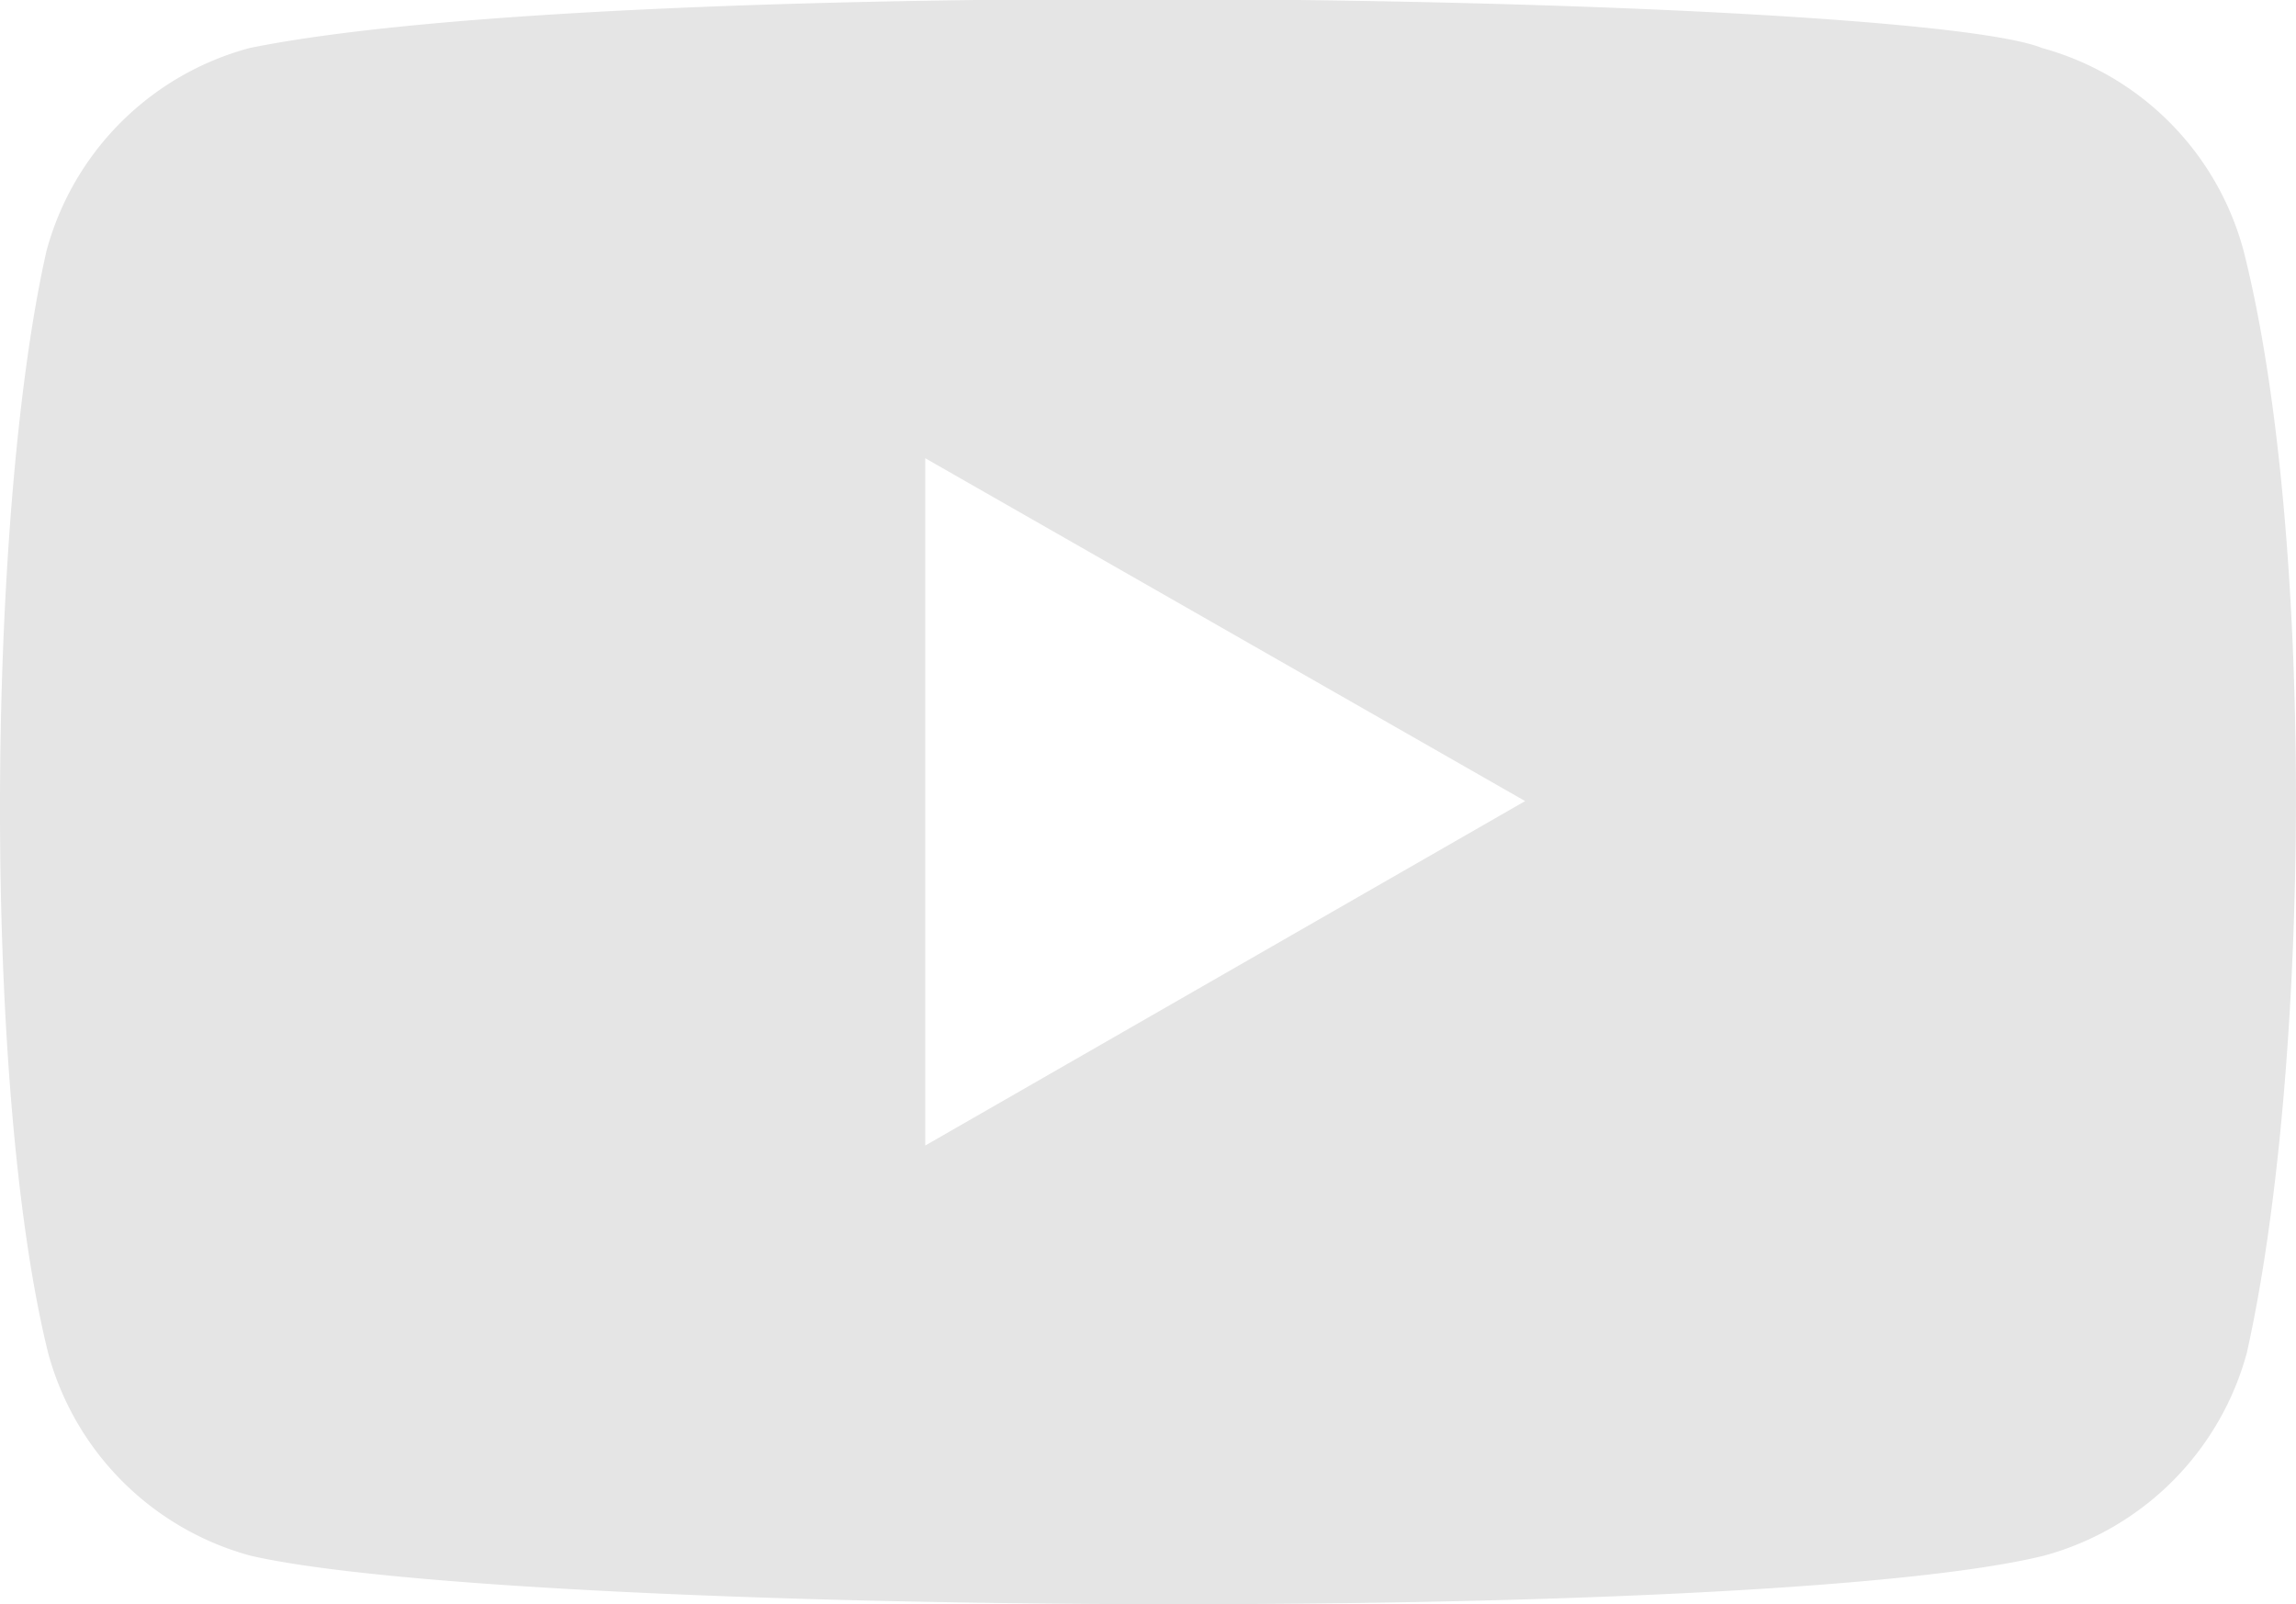 <svg xmlns="http://www.w3.org/2000/svg" viewBox="0 0 42.98 30.04"><defs><style>.cls-1{fill:#e5e5e5;}</style></defs><g id="Capa_2" data-name="Capa 2"><g id="Capa_1-2" data-name="Capa 1"><path class="cls-1" d="M42,4.7A5.38,5.38,0,0,0,38.23.9c-2.48-1-26.57-1.43-33.56,0a5.38,5.38,0,0,0-3.8,3.8C-.25,9.65-.34,20.3.9,25.33a5.39,5.39,0,0,0,3.79,3.8c4.93,1.13,28.34,1.29,33.57,0a5.4,5.4,0,0,0,3.8-3.8C43.25,20,43.34,10,42,4.7ZM17.32,21.45V8.58L28.55,15Z"/></g></g></svg>
